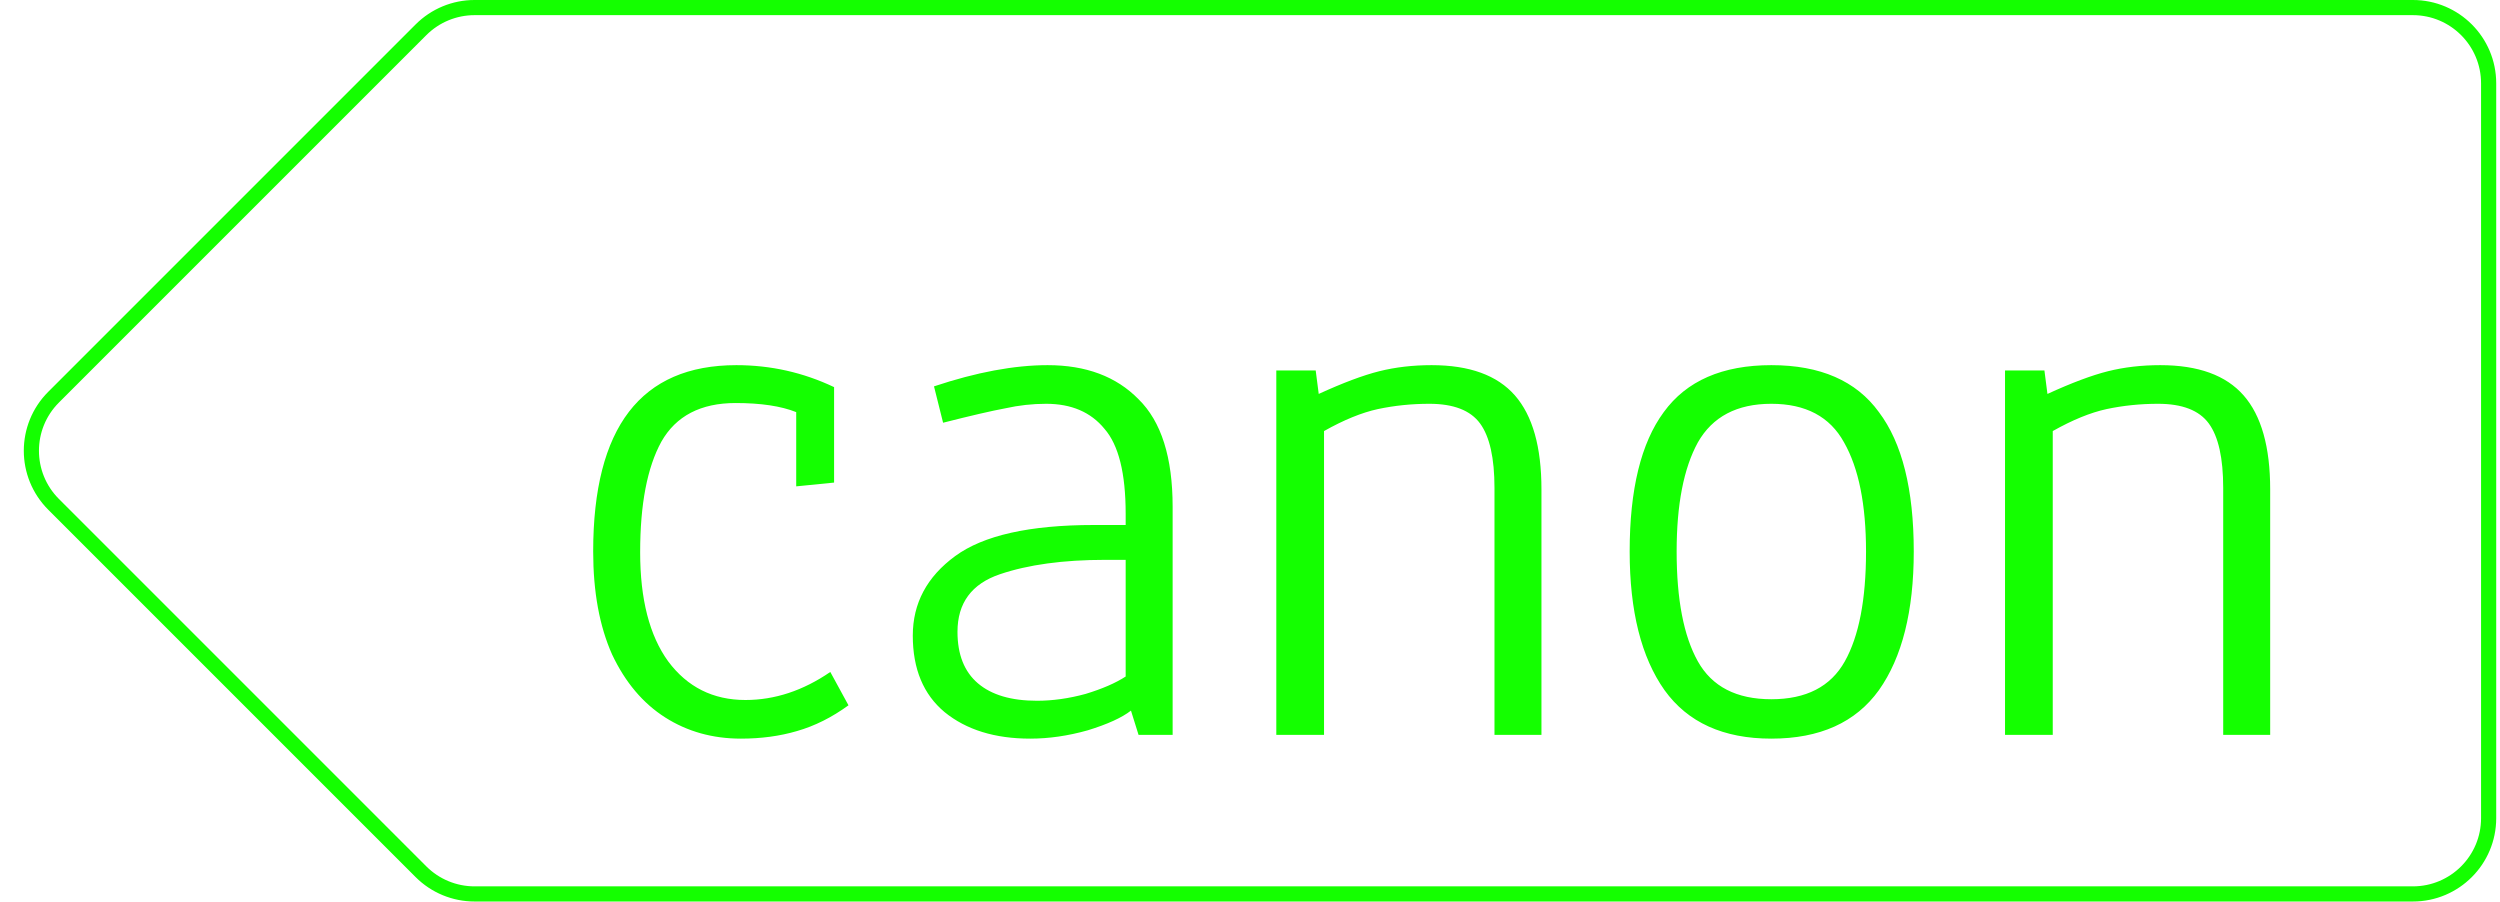 <svg width="330" height="119" viewBox="0 0 330 119" fill="none" xmlns="http://www.w3.org/2000/svg">
<path d="M62.642 1H318.5C324.023 1 328.5 5.477 328.5 11V108C328.5 113.523 324.023 118 318.5 118H62.642C59.99 118 57.446 116.946 55.571 115.071L7.071 66.571C3.166 62.666 3.166 56.334 7.071 52.429L55.571 3.929C57.446 2.054 59.99 1 62.642 1Z" stroke="#14FF00" stroke-width="2"/>
<path d="M97.8 97.5C94.067 97.5 90.733 96.567 87.8 94.7C84.867 92.833 82.533 90.067 80.8 86.4C79.133 82.667 78.3 78.133 78.3 72.8C78.3 56.4 84.6 48.2 97.2 48.2C101.733 48.2 106.033 49.167 110.1 51.1V63.7L105.1 64.2V54.4C103.1 53.6 100.433 53.2 97.1 53.2C92.5 53.2 89.233 54.9 87.3 58.3C85.433 61.7 84.5 66.567 84.5 72.9C84.5 79.1 85.733 83.9 88.2 87.3C90.733 90.7 94.133 92.4 98.4 92.4C102.267 92.4 106 91.167 109.6 88.7L112 93.1C109.8 94.7 107.533 95.833 105.2 96.5C102.933 97.167 100.467 97.5 97.8 97.5ZM135.988 97.5C131.321 97.5 127.554 96.333 124.688 94C121.888 91.667 120.488 88.3 120.488 83.9C120.488 79.633 122.354 76.133 126.088 73.4C129.821 70.667 135.921 69.3 144.388 69.3H148.588V67.8C148.588 62.467 147.654 58.733 145.788 56.6C143.988 54.4 141.421 53.3 138.088 53.3C136.288 53.3 134.488 53.5 132.688 53.9C130.888 54.233 128.154 54.867 124.488 55.8L123.288 51C128.888 49.133 133.888 48.2 138.288 48.2C143.354 48.2 147.354 49.7 150.288 52.7C153.288 55.633 154.788 60.367 154.788 66.9V97H150.288L149.288 93.8C148.088 94.733 146.188 95.6 143.588 96.4C140.988 97.133 138.454 97.5 135.988 97.5ZM136.888 92.5C138.954 92.5 141.088 92.2 143.288 91.6C145.488 90.933 147.254 90.167 148.588 89.3V73.9H145.888C140.354 73.9 135.721 74.533 131.988 75.8C128.254 77.067 126.388 79.6 126.388 83.4C126.388 86.4 127.288 88.667 129.088 90.2C130.888 91.733 133.488 92.5 136.888 92.5ZM168.472 48.9H173.672L174.072 52C177.272 50.533 179.939 49.533 182.072 49C184.205 48.467 186.505 48.2 188.972 48.2C193.972 48.2 197.639 49.533 199.972 52.2C202.305 54.867 203.472 59 203.472 64.6V97H197.272V64.4C197.272 60.467 196.639 57.633 195.372 55.9C194.105 54.167 191.872 53.3 188.672 53.3C186.339 53.3 184.072 53.533 181.872 54C179.739 54.467 177.372 55.433 174.772 56.9V97H168.472V48.9ZM233.816 97.5C227.483 97.5 222.783 95.367 219.716 91.1C216.65 86.767 215.116 80.667 215.116 72.8C215.116 64.6 216.616 58.467 219.616 54.4C222.616 50.267 227.35 48.2 233.816 48.2C240.283 48.2 245.016 50.267 248.016 54.4C251.083 58.467 252.616 64.6 252.616 72.8C252.616 80.667 251.083 86.767 248.016 91.1C244.95 95.367 240.216 97.5 233.816 97.5ZM233.816 92.3C238.416 92.3 241.65 90.633 243.516 87.3C245.383 83.967 246.316 79.133 246.316 72.8C246.316 66.6 245.35 61.8 243.416 58.4C241.55 55 238.35 53.3 233.816 53.3C229.283 53.3 226.05 55 224.116 58.4C222.25 61.8 221.316 66.6 221.316 72.8C221.316 79.133 222.25 83.967 224.116 87.3C225.983 90.633 229.216 92.3 233.816 92.3ZM264.663 48.9H269.863L270.263 52C273.463 50.533 276.13 49.533 278.263 49C280.397 48.467 282.697 48.2 285.163 48.2C290.163 48.2 293.83 49.533 296.163 52.2C298.497 54.867 299.663 59 299.663 64.6V97H293.463V64.4C293.463 60.467 292.83 57.633 291.563 55.9C290.297 54.167 288.063 53.3 284.863 53.3C282.53 53.3 280.263 53.533 278.063 54C275.93 54.467 273.563 55.433 270.963 56.9V97H264.663V48.9Z" fill="#14FF00"/>
</svg>
